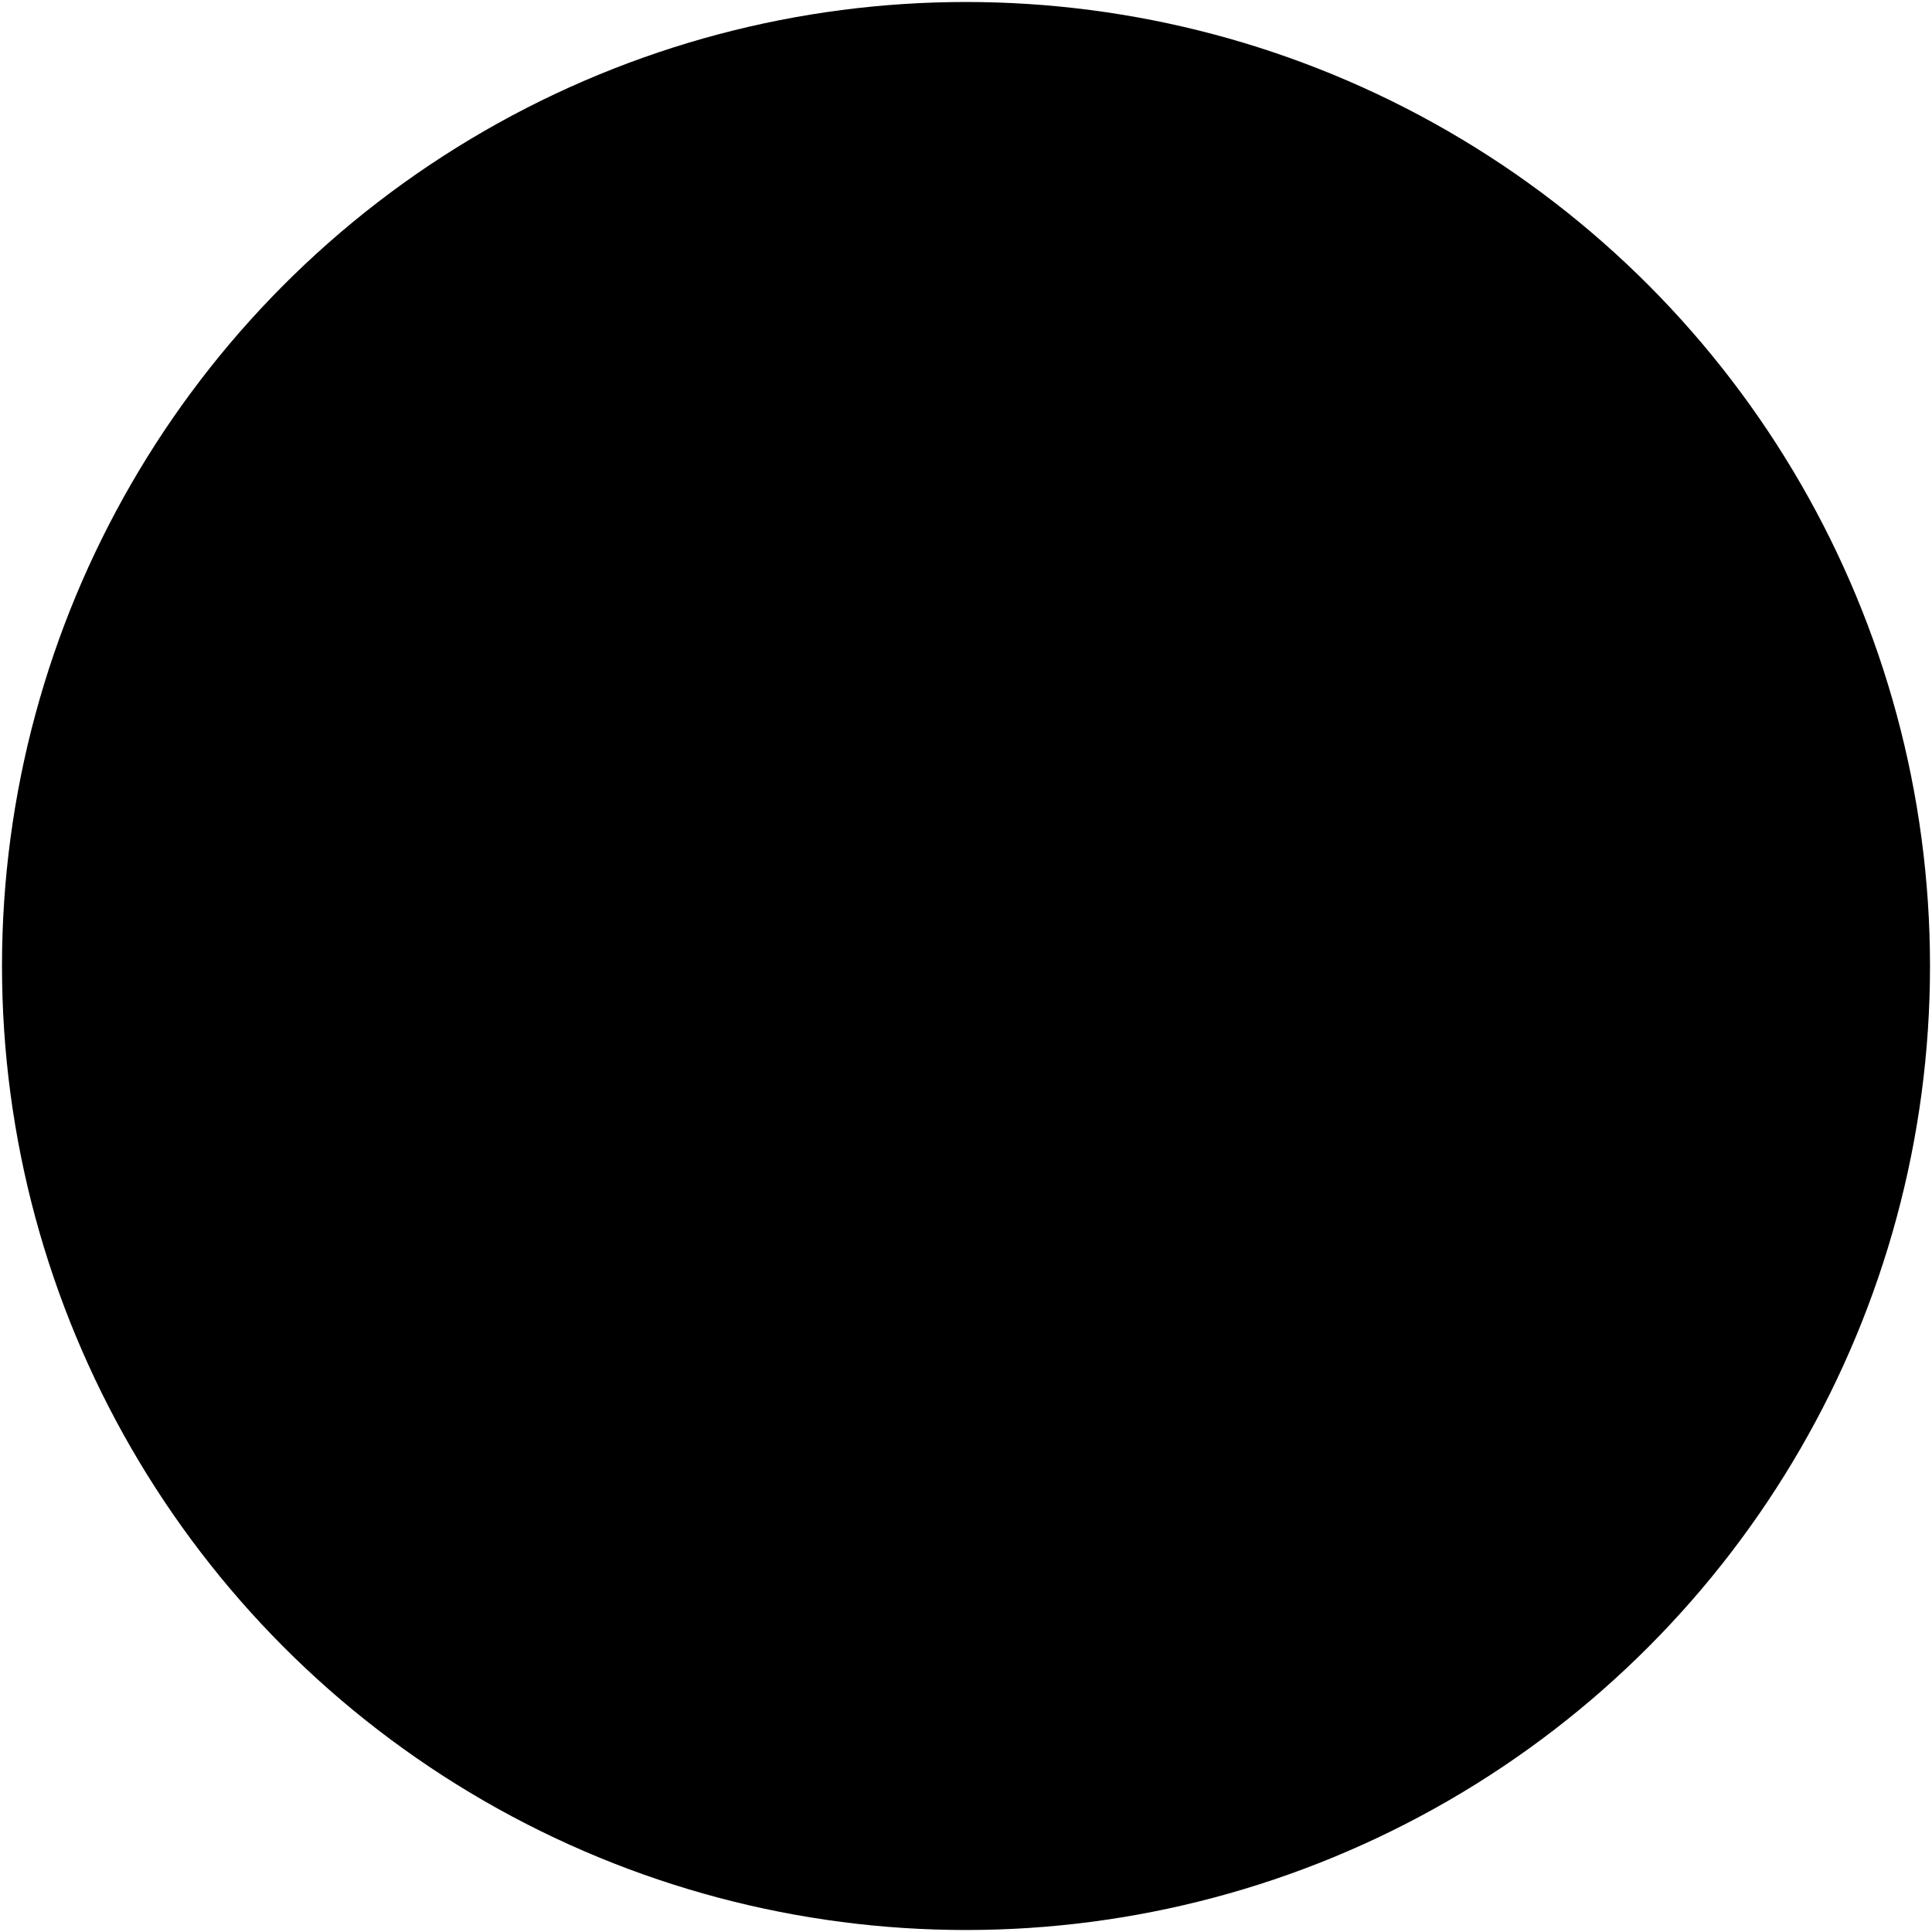 <?xml version="1.0" encoding="UTF-8" standalone="no"?>
<svg
      xmlns:dc="http://purl.org/dc/elements/1.1/"
      xmlns:cc="http://creativecommons.org/ns#"
      xmlns:rdf="http://www.w3.org/1999/02/22-rdf-syntax-ns#"
      xmlns:svg="http://www.w3.org/2000/svg"
      xmlns="http://www.w3.org/2000/svg"
      width="64px"
      height="64px"
      viewBox="0 0 128 128"
      version="1.1"
      class="ball"
    >
      <defs id="defs2" />
      <g id="layer1">
        <ellipse
          id="path833"
          cx="64"
          cy="64"
          rx="63.868"
          ry="63.868"
          class="normal"
        />
        <path
          id="path837"
          d="M 113.757,78.11 C 54.093,91.116 92.311,115.985 65.857,115.985 39.402,115.985 26.948,96.997 17.956,78.11 9.044,59.394 50.452,97.844 66.074,75.567 78.582,57.731 60.124,13.5 76.996,13.5 c 26.455,0 55.397,60.548 36.761,64.61 z"
          class="shadow"
        />
        <path
          id="path842"
          d="m 58.313,69.94 c -6.287,7.025 -18.813,6.07 -27.977,-2.132 -9.164,-8.202 -10.753,-23.517 -4.466,-30.541 6.287,-7.025 21.784,-14.982 30.948,-6.779 9.164,8.202 7.783,32.428 1.495,39.453 z"
          class="highlight"
        />
        <path
          id="path844"
          d="m 110.934,93.347 a 7.393,14.077 64.426 0 1 -9.506,12.746 7.393,14.077 64.426 0 1 -15.89,-0.592 7.393,14.077 64.426 0 1 9.506,-12.746 7.393,14.077 64.426 0 1 15.89,0.592 z"
          class="highlight"
        />
      </g>
    </svg>